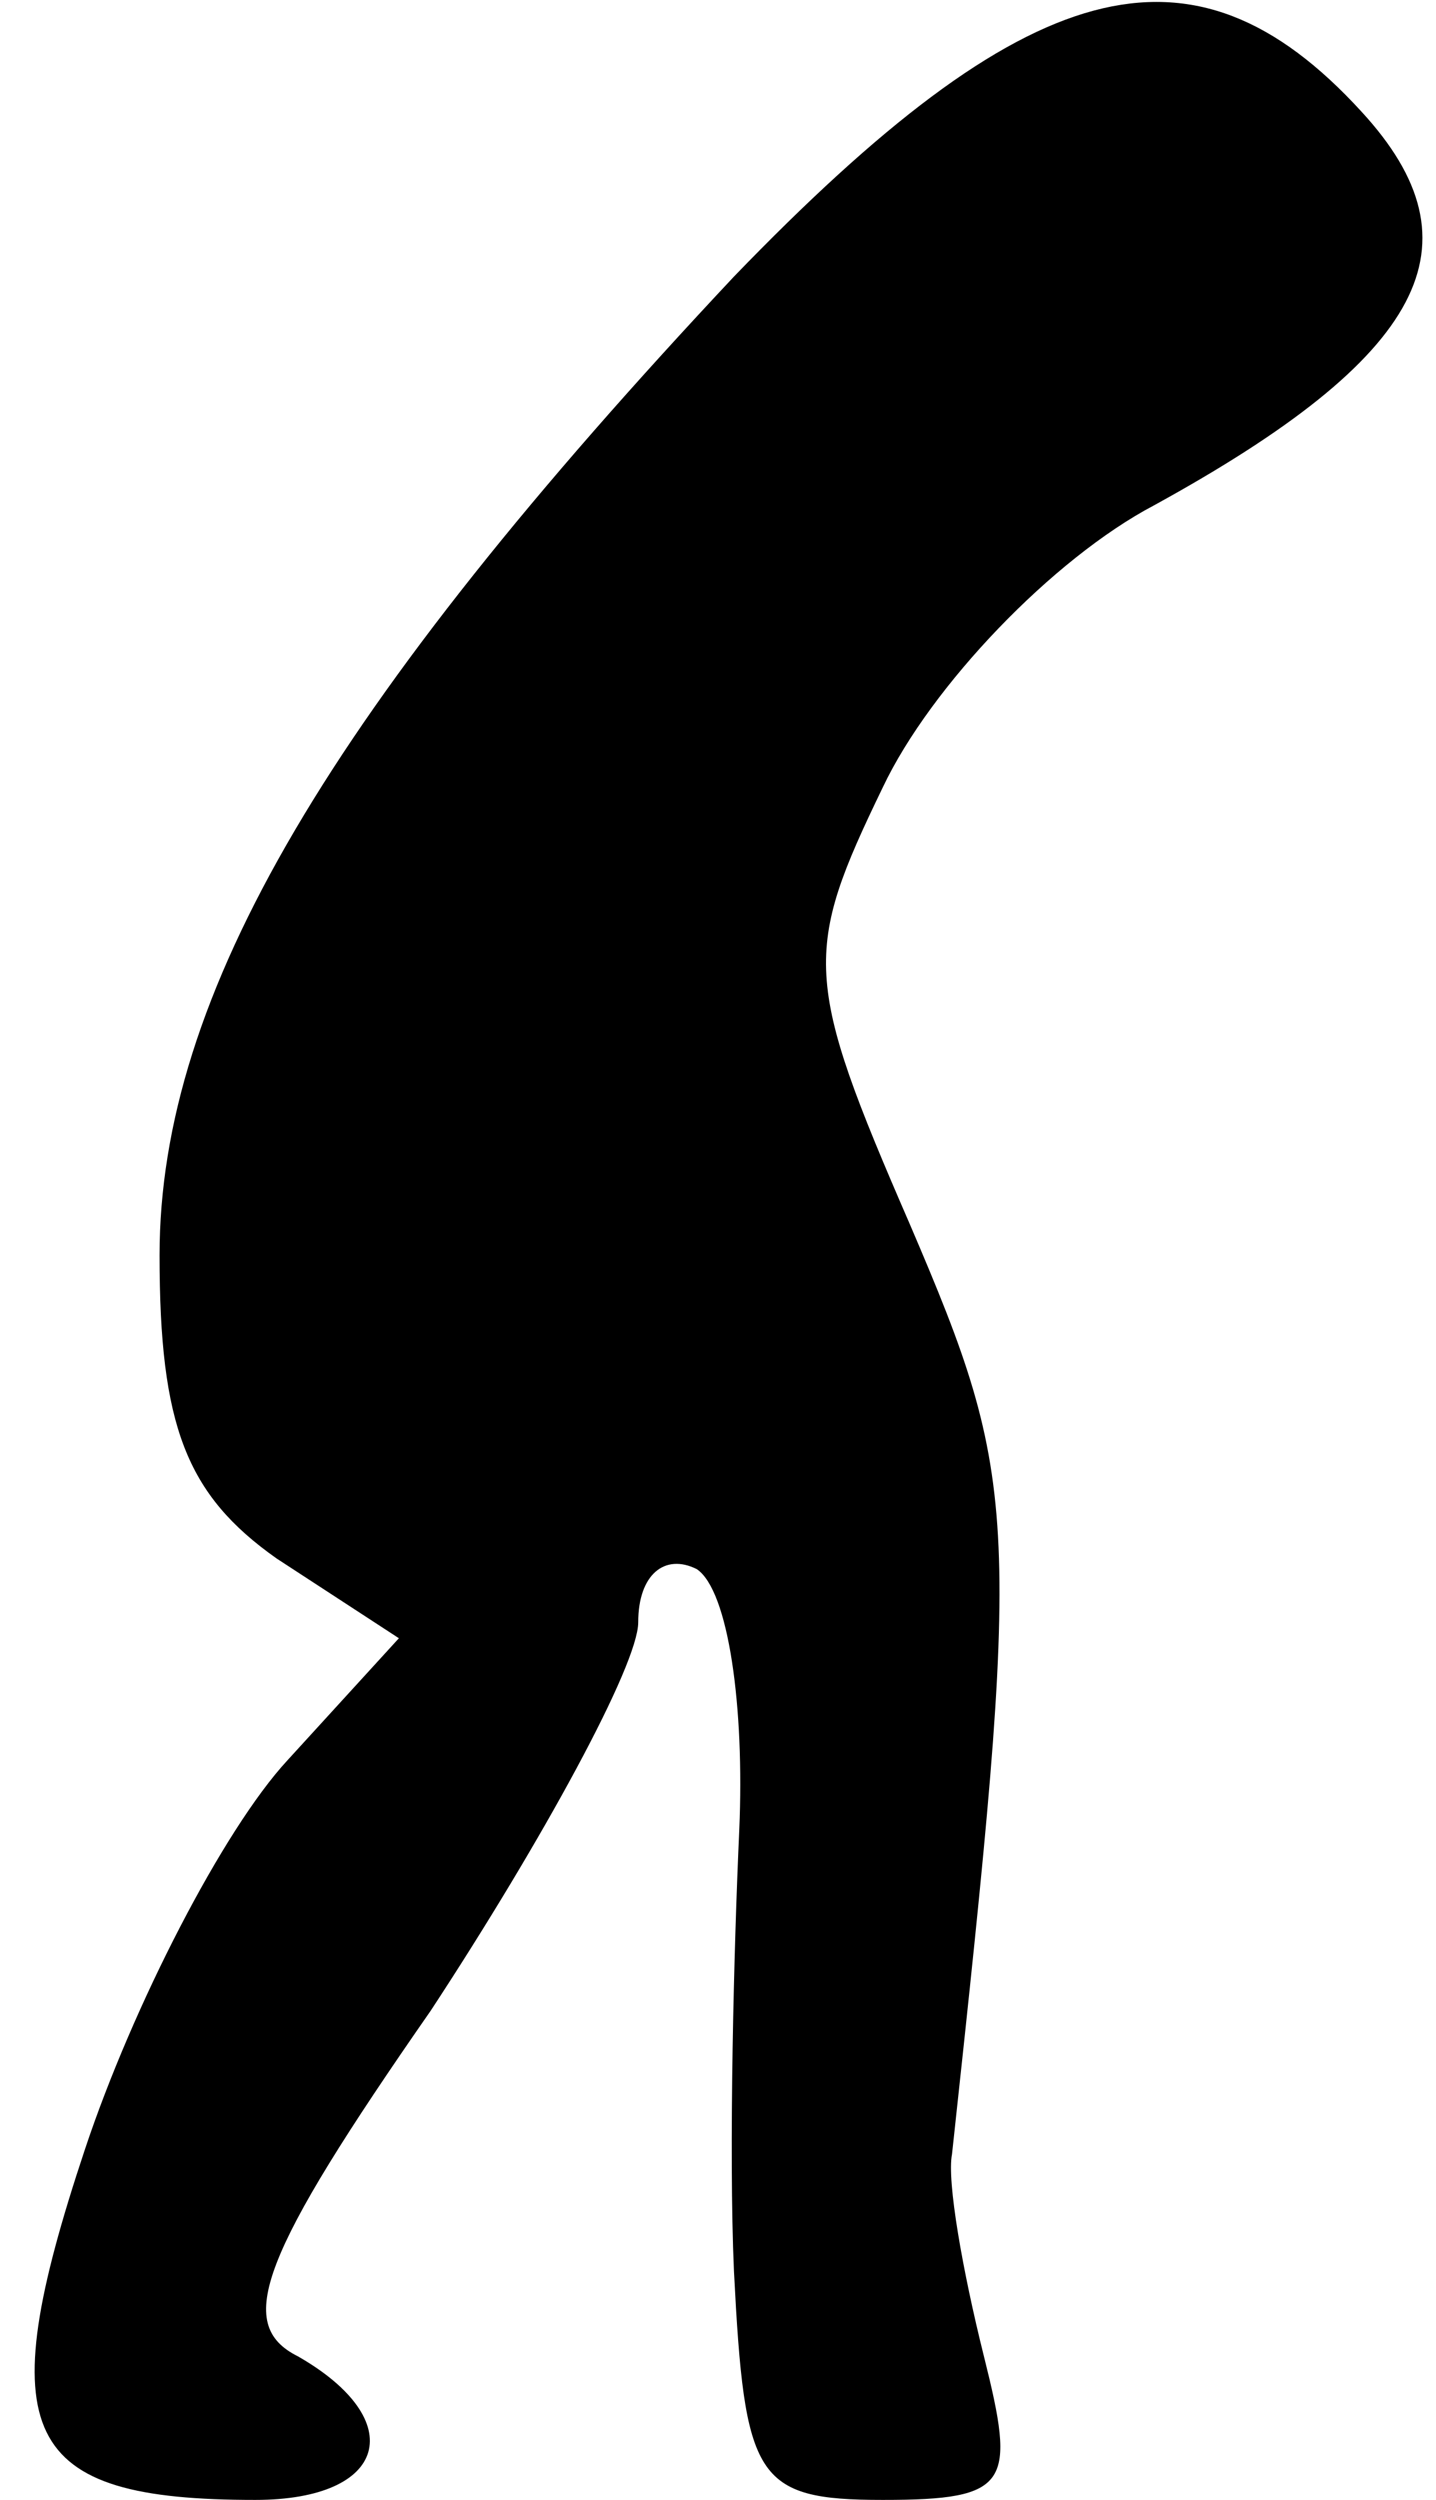 <?xml version="1.0" standalone="no"?>
<!DOCTYPE svg PUBLIC "-//W3C//DTD SVG 20010904//EN"
 "http://www.w3.org/TR/2001/REC-SVG-20010904/DTD/svg10.dtd">
<svg version="1.0" xmlns="http://www.w3.org/2000/svg"
 width="27pt" height="47pt" viewBox="0 0 27 47"
 preserveAspectRatio="xMidYMid meet">
<g transform="translate(0,47) scale(0.1,-0.1)"
fill="#000000" stroke="none">
<path fill="#000000" stroke="none" d="M138 418 c-76 -81 -108 -135 -108 -184
0 -32 5 -45 22 -57 l23 -15 -21 -23 c-12 -13 -29 -46 -38 -73 -18 -54 -12 -66
32 -66 25 0 29 15 8 27 -12 6 -7 19 25 65 21 32 39 65 39 73 0 9 5 13 11 10 6
-4 9 -26 8 -49 -1 -22 -2 -60 -1 -83 2 -39 4 -43 28 -43 24 0 25 3 19 27 -4
16 -7 33 -6 38 13 120 13 126 -8 175 -20 46 -20 51 -5 82 9 19 32 43 51 53 51
28 62 49 39 74 -32 35 -63 26 -118 -31z"/>
</g>
</svg>
